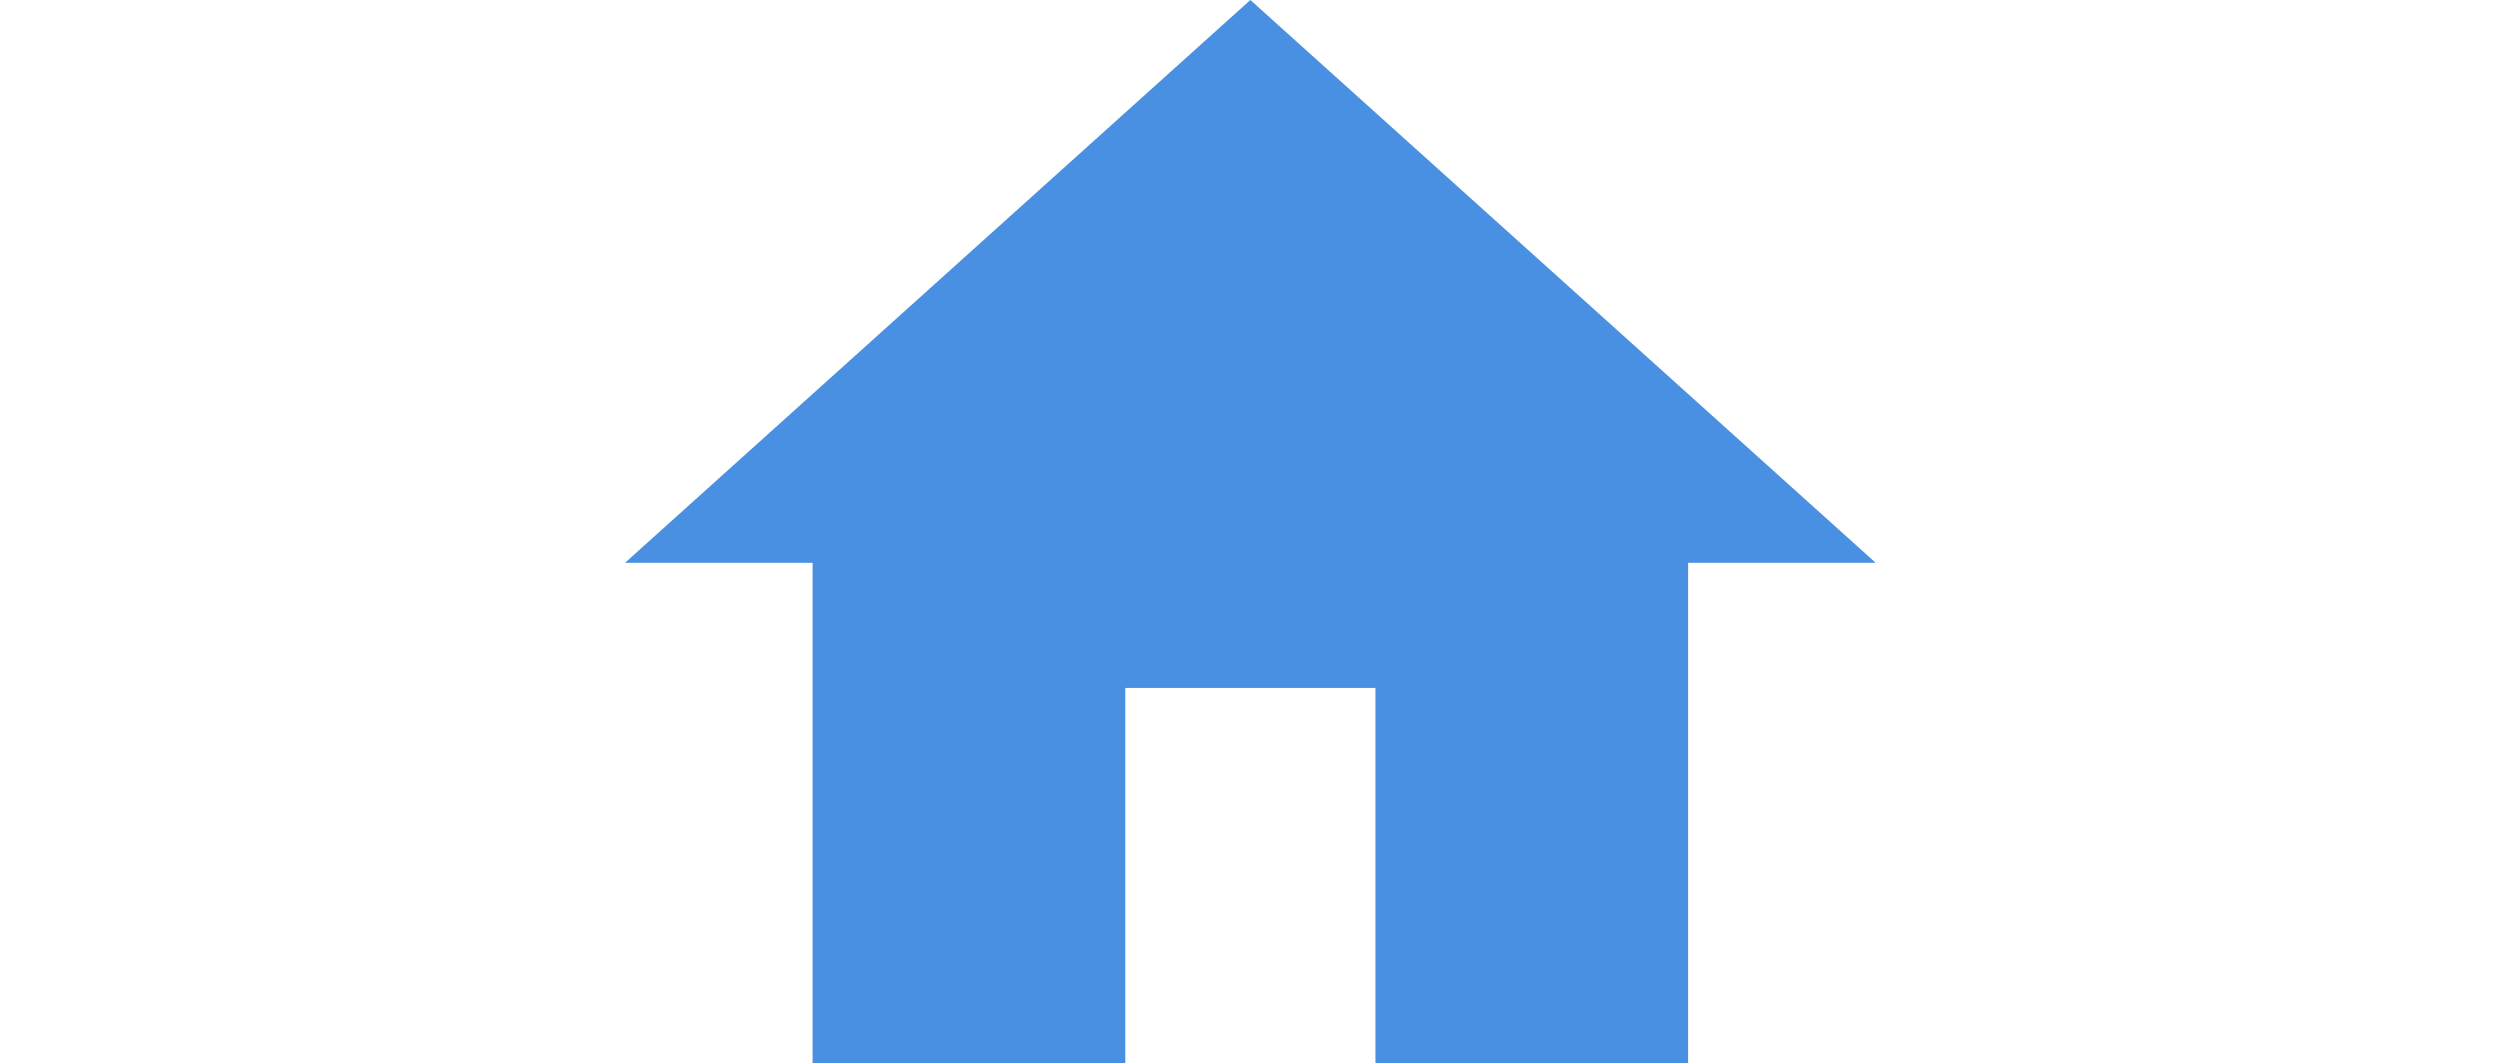 <?xml version="1.0" standalone="no"?><!DOCTYPE svg PUBLIC "-//W3C//DTD SVG 1.1//EN" "http://www.w3.org/Graphics/SVG/1.1/DTD/svg11.dtd"><svg class="icon" height="512" viewBox="0 0 1204 1024" version="1.1" xmlns="http://www.w3.org/2000/svg"><path d="M481.882 1024v-361.412h240.941v361.412h301.176V542.118h180.706L602.353 0 0 542.118h180.706v481.882z" fill="#4990E2" /></svg>